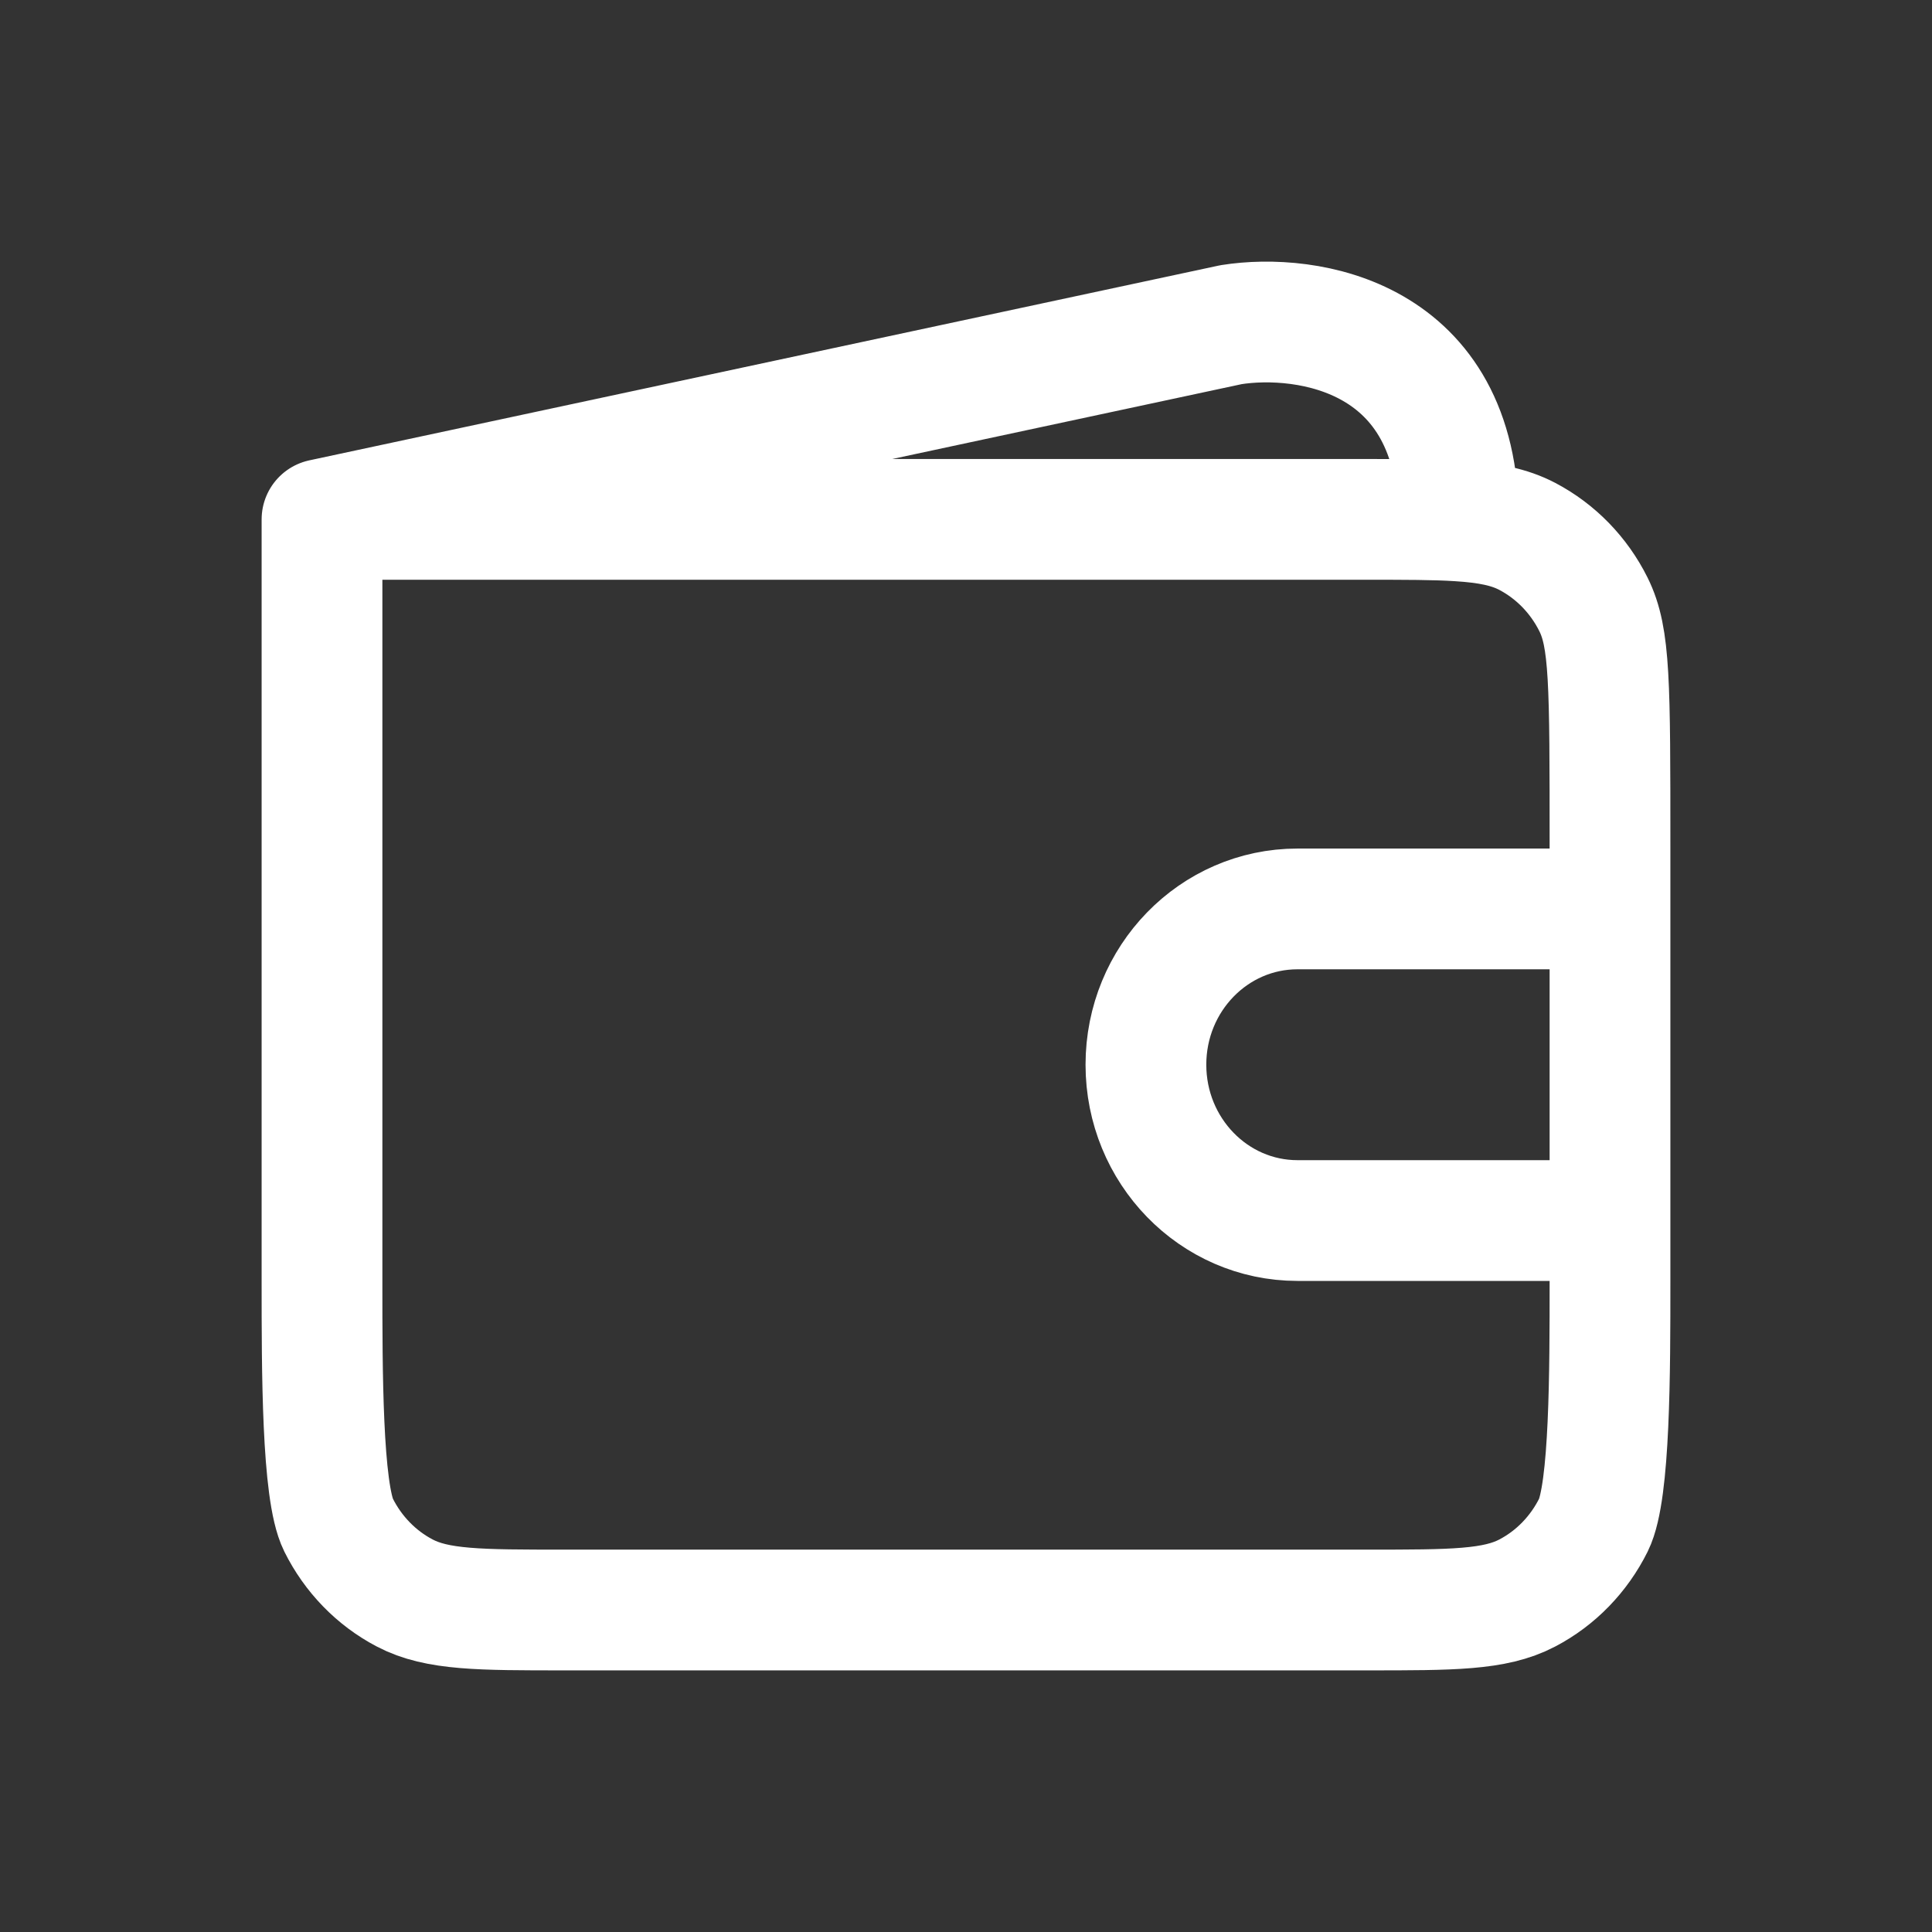 <svg width="24" height="24" viewBox="0 0 24 24" fill="none" xmlns="http://www.w3.org/2000/svg">
<rect x="0" y="0" width="24" height="24" fill="#333333" stroke="none"/>
<path d="M20 11.291H16.118C15.078 11.291 14.235 12.157 14.235 13.226C14.235 14.295 15.078 15.162 16.118 15.162H20M4 6.452V15.936C4 17.02 4 18.529 4.205 18.943C4.386 19.307 4.674 19.604 5.028 19.789C5.43 20 5.958 20 7.012 20H16.988C18.043 20 18.57 20 18.972 19.789C19.326 19.604 19.614 19.307 19.795 18.943C20 18.529 20 17.02 20 15.936V10.517C20 8.465 20 7.923 19.795 7.509C19.614 7.145 19.326 6.849 18.972 6.663C18.749 6.546 18.487 6.494 18.118 6.471M4 6.452H16.988C17.457 6.452 17.822 6.452 18.118 6.471M4 6.452L15.294 4.033C16.235 3.884 18.118 4.163 18.118 6.471" stroke="white" stroke-width="1.5" stroke-linecap="round" stroke-linejoin="round"/>
</svg>
